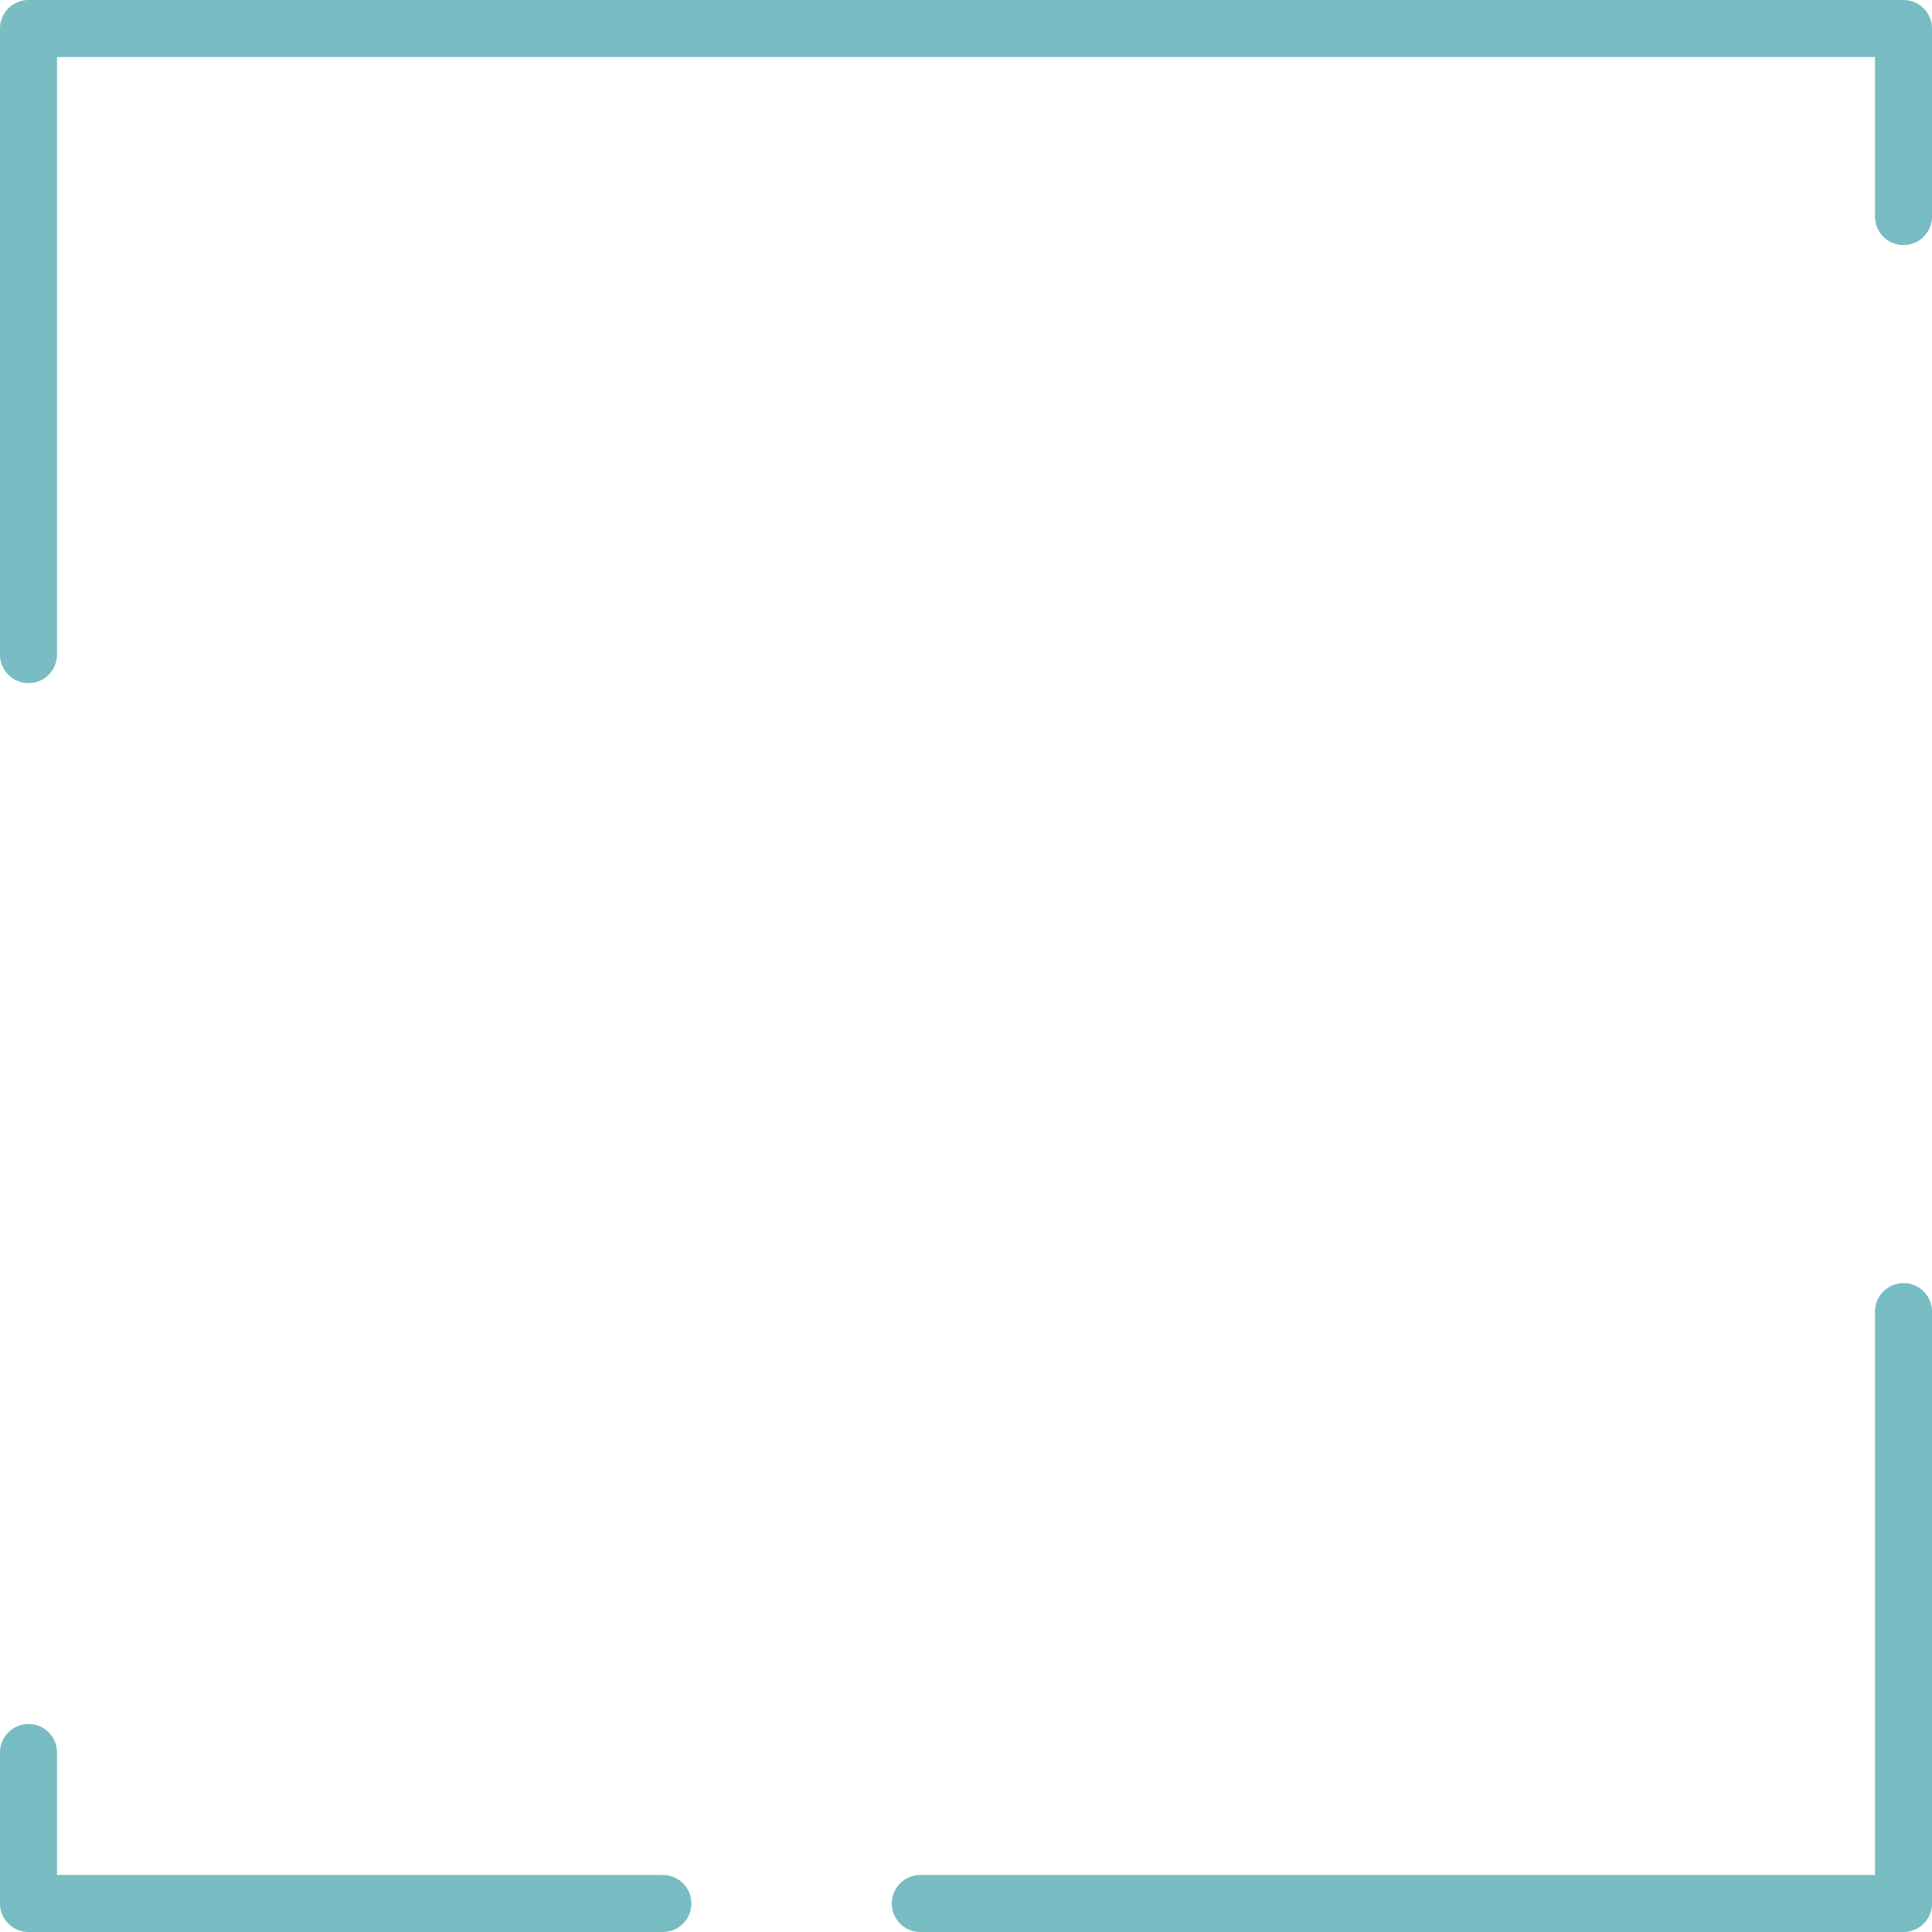 <svg xmlns="http://www.w3.org/2000/svg" viewBox="0 0 271.11 271.11"><defs><style>.cls-1{fill:none;stroke:#77bdc3;stroke-linecap:round;stroke-linejoin:round;stroke-width:8px;}</style></defs><g id="Layer_2" data-name="Layer 2"><g id="Layer_3" data-name="Layer 3"><polyline class="cls-1" points="93.02 267.11 4 267.11 4 245.92"/><polyline class="cls-1" points="267.11 184.05 267.11 267.11 129.14 267.11"/><polyline class="cls-1" points="4 91.86 4 4 267.11 4 267.11 30.39"/></g></g></svg>